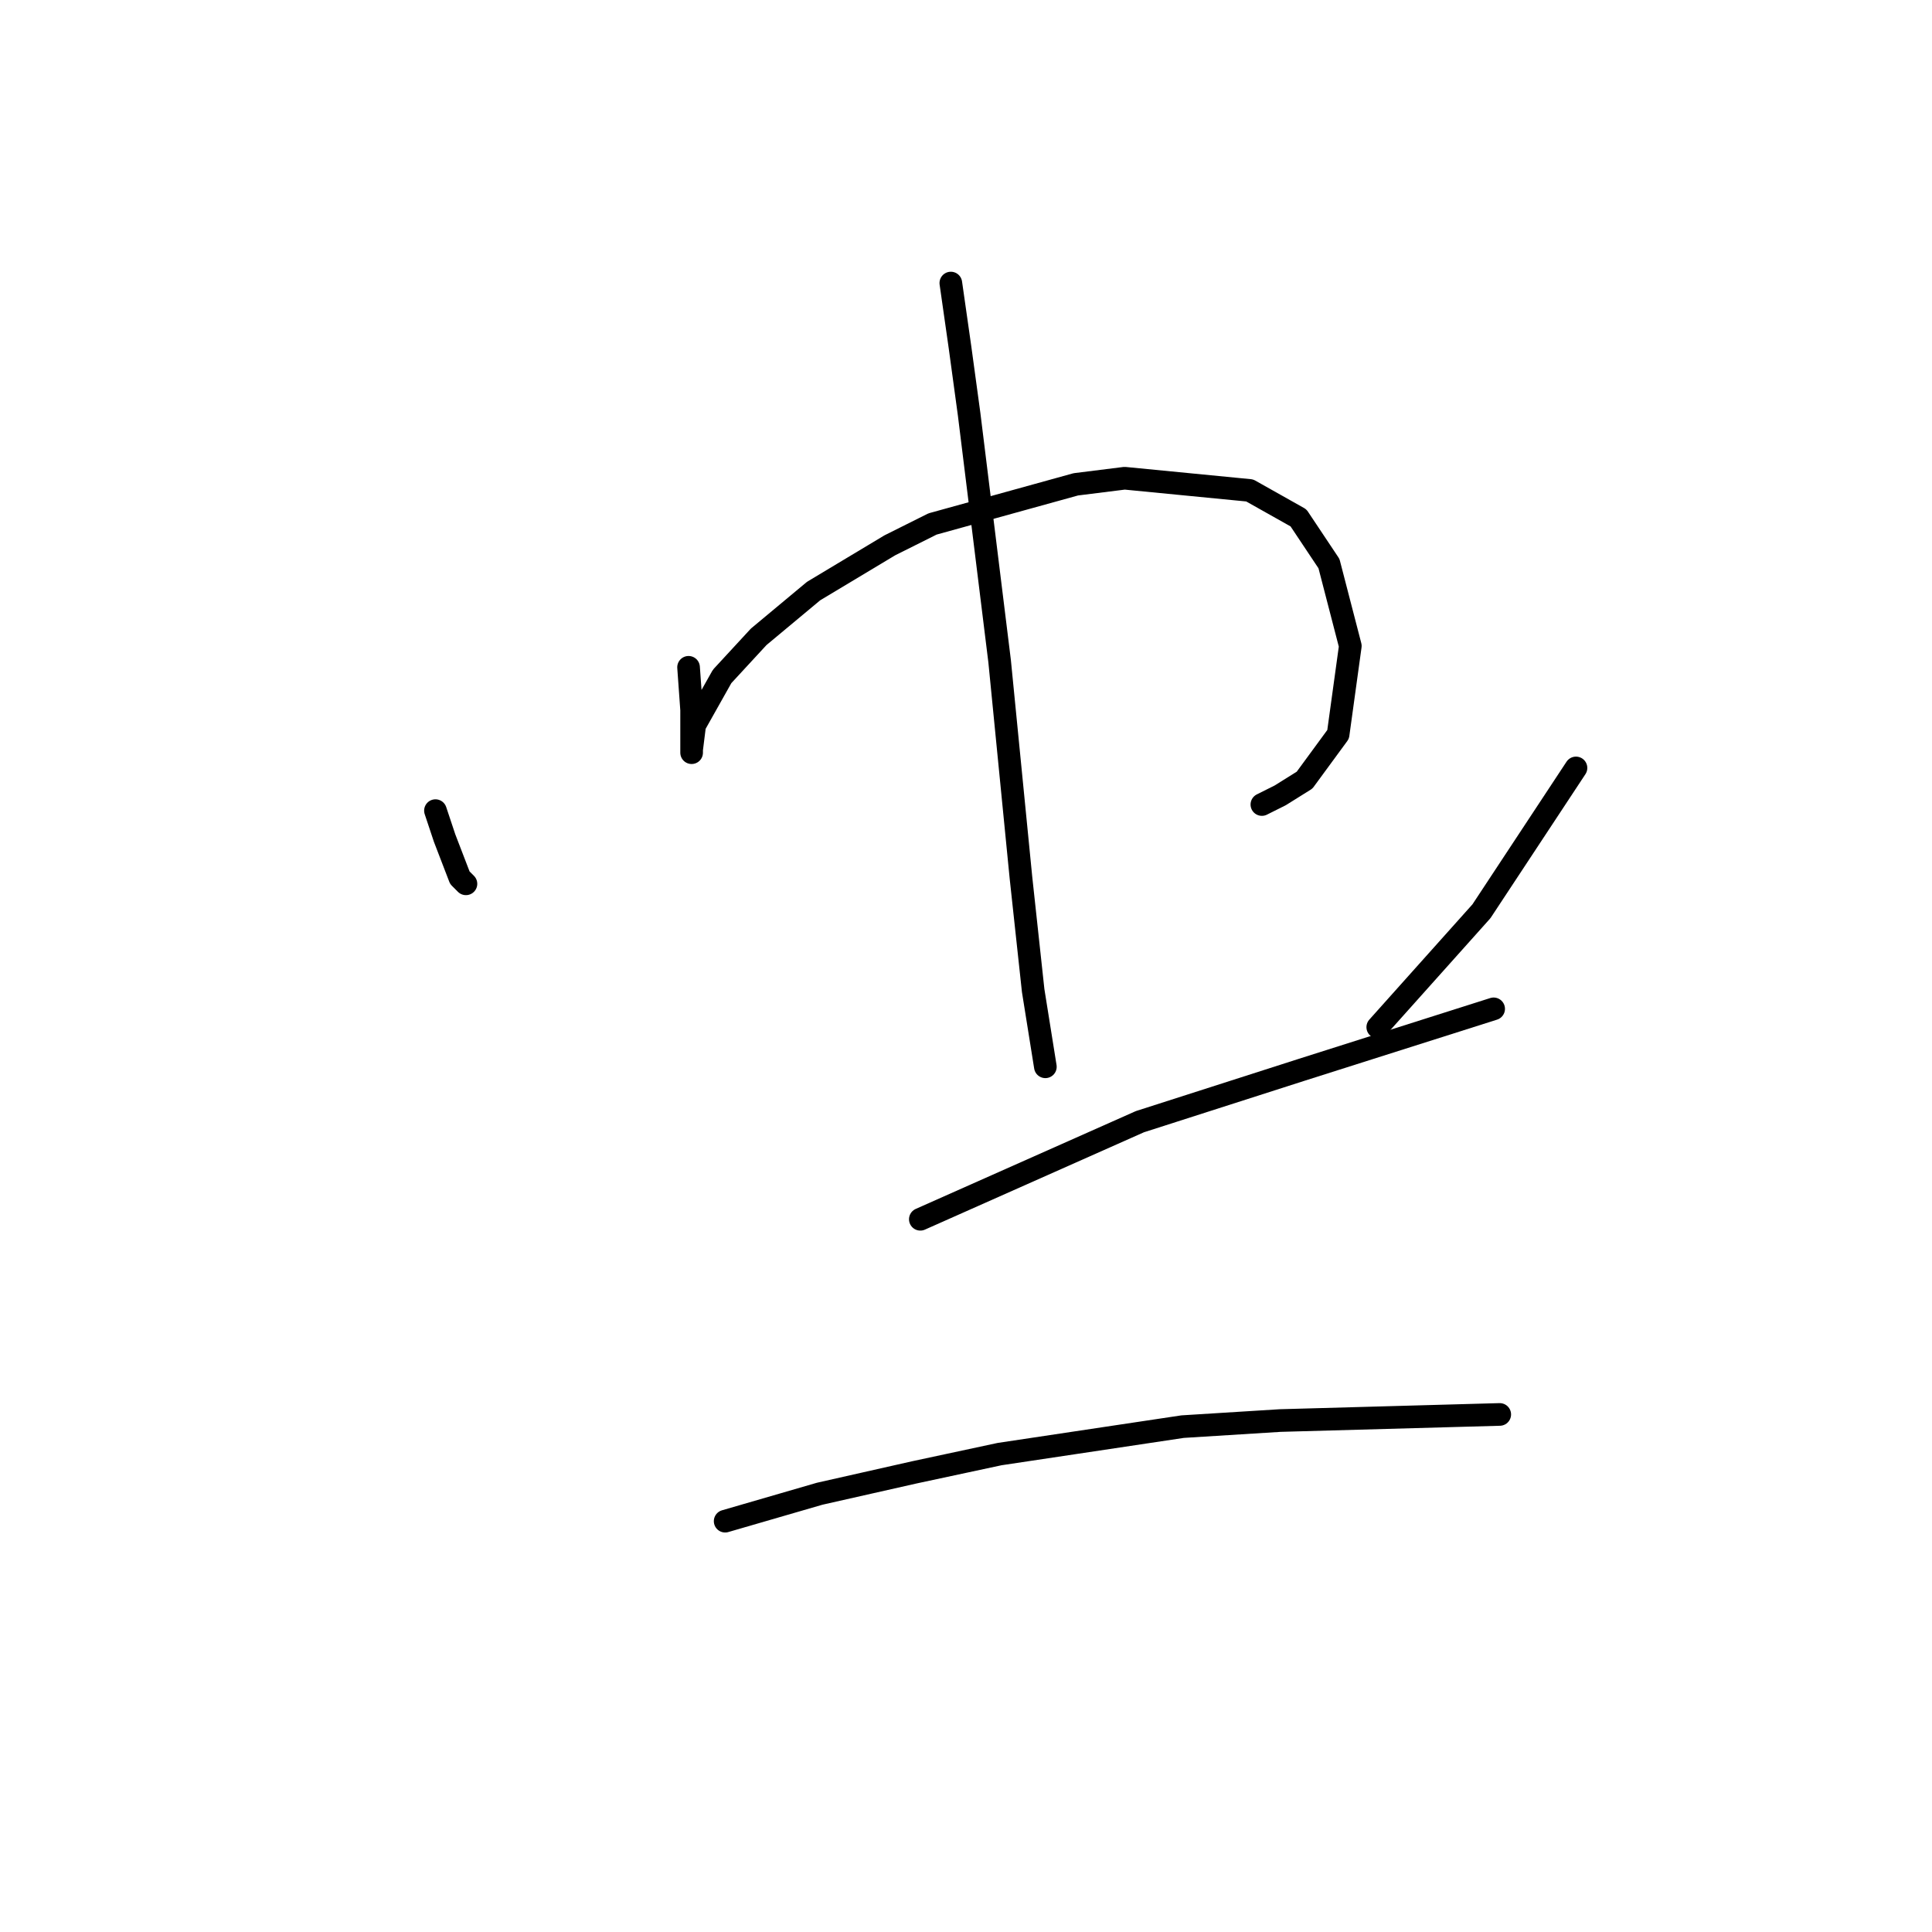 <?xml version="1.0" standalone="no"?>
    <svg width="256" height="256" xmlns="http://www.w3.org/2000/svg" version="1.1">
    <polyline stroke="black" stroke-width="3" stroke-linecap="round" fill="transparent" stroke-linejoin="round" points="57.7 107.413 58.912 111.049 60.932 116.302 61.74 117.111 61.74 117.111 " />
        <polyline stroke="black" stroke-width="3" stroke-linecap="round" fill="transparent" stroke-linejoin="round" points="91.238 88.421 91.643 94.078 91.643 98.927 91.643 99.735 91.643 99.331 92.047 96.098 95.683 89.633 100.532 84.38 107.806 78.319 117.908 72.257 123.565 69.429 142.557 64.176 149.022 63.368 165.59 64.984 172.055 68.621 176.096 74.682 178.924 85.592 177.308 97.311 172.863 103.372 169.63 105.392 167.206 106.604 167.206 106.604 " />
        <polyline stroke="black" stroke-width="3" stroke-linecap="round" fill="transparent" stroke-linejoin="round" points="125.99 37.506 127.202 45.992 128.414 54.882 132.455 87.613 135.283 116.302 136.9 131.254 138.516 141.356 138.516 141.356 " />
        <polyline stroke="black" stroke-width="3" stroke-linecap="round" fill="transparent" stroke-linejoin="round" points="208.826 101.755 196.3 120.747 182.561 136.103 182.561 136.103 " />
        <polyline stroke="black" stroke-width="3" stroke-linecap="round" fill="transparent" stroke-linejoin="round" points="121.949 161.56 151.043 148.629 172.459 141.76 197.916 133.678 197.916 133.678 " />
        <polyline stroke="black" stroke-width="3" stroke-linecap="round" fill="transparent" stroke-linejoin="round" points="96.087 201.564 108.614 197.927 121.141 195.099 132.455 192.674 156.7 189.037 169.63 188.229 198.724 187.421 198.724 187.421 " />
        </svg>